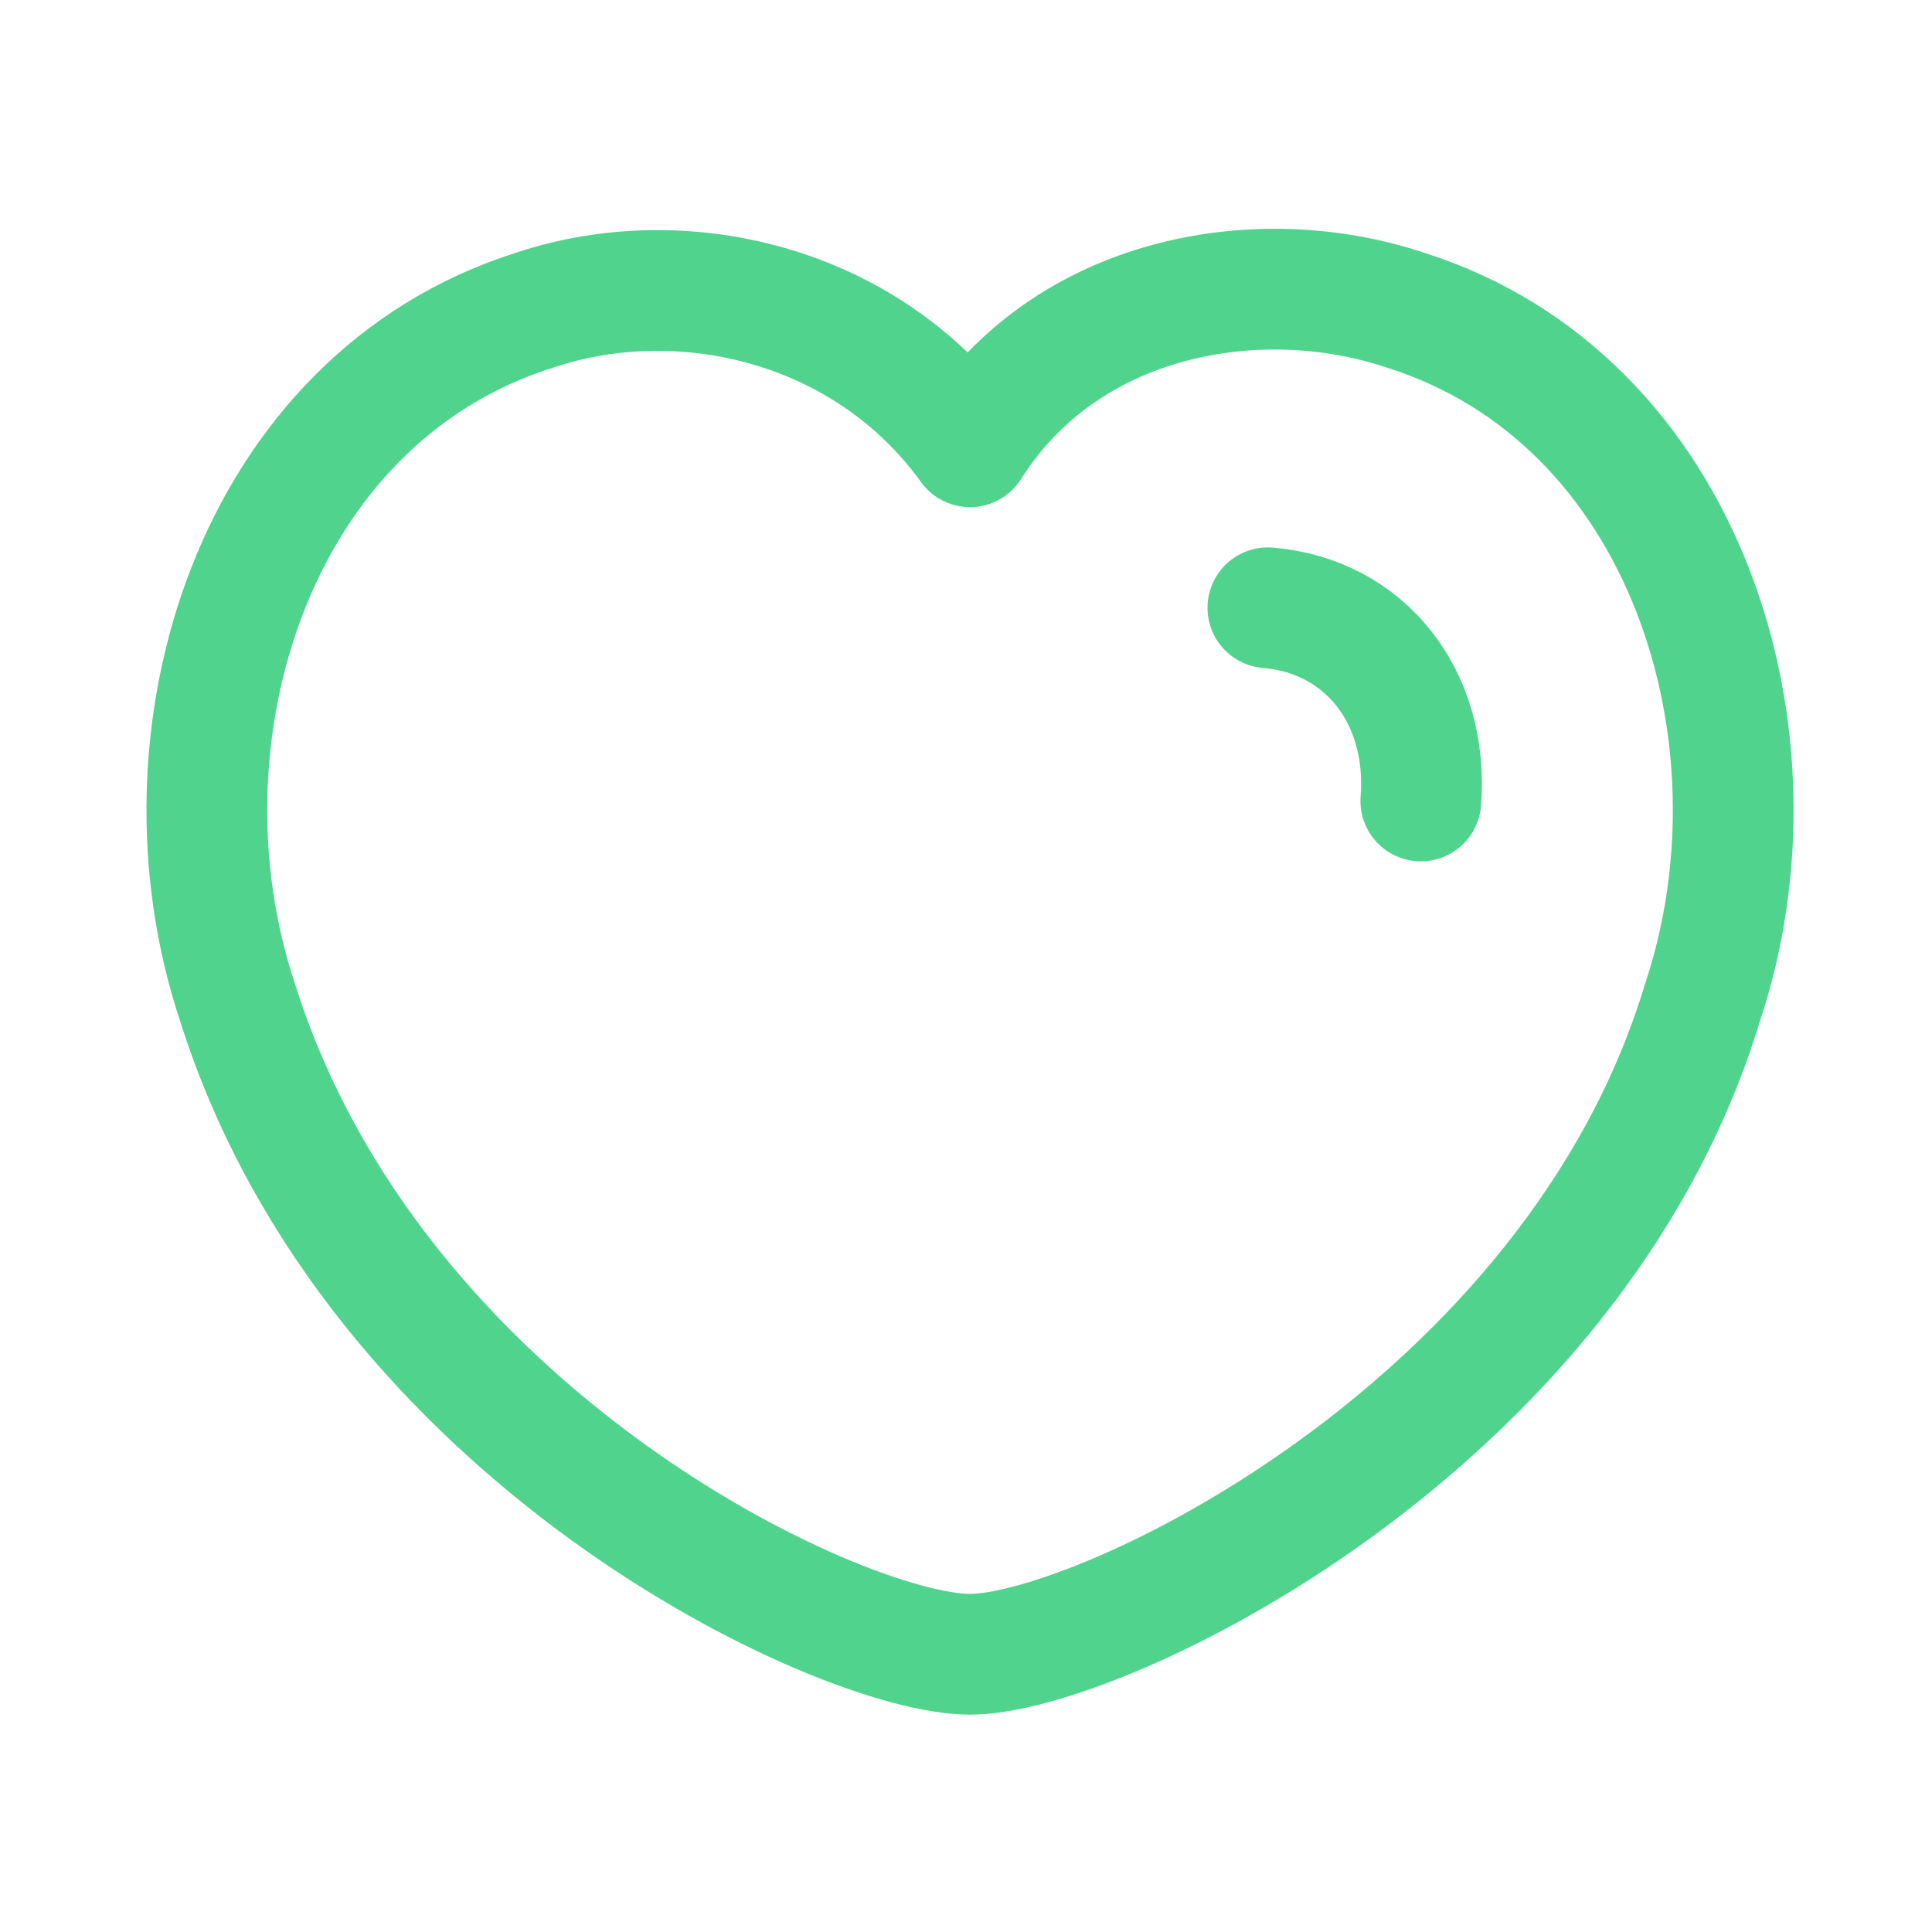 <?xml version="1.0" encoding="utf-8"?>
<!-- Generator: Adobe Illustrator 25.4.0, SVG Export Plug-In . SVG Version: 6.00 Build 0)  -->
<svg version="1.1" id="Layer_1" xmlns="http://www.w3.org/2000/svg" xmlns:xlink="http://www.w3.org/1999/xlink" x="0px" y="0px"
	 viewBox="0 0 24 24" style="enable-background:new 0 0 24 24;" xml:space="preserve">
<style type="text/css">
	.st0{fill:none;stroke:#50D38D;stroke-width:1.5;stroke-linecap:round;stroke-linejoin:round;}
</style>
<g id="Iconly_x2F_Curved_x2F_Heart">
	<g id="Heart" transform="translate(2.55, 3.55)">
		<path id="Stroke-1" class="st0" d="M0.4,8.9c-1.1-3.3,0.2-7.5,3.7-8.6c1.8-0.6,4.1-0.1,5.4,1.7c1.2-1.9,3.6-2.3,5.4-1.7
			c3.5,1.1,4.8,5.3,3.7,8.6C17,14.2,11.1,17,9.5,17C7.9,17,2.1,14.3,0.4,8.9z"/>
		<path id="Stroke-3" class="st0" d="M13.2,4c1.2,0.1,2,1.1,1.9,2.4"/>
	</g>
</g>
</svg>
